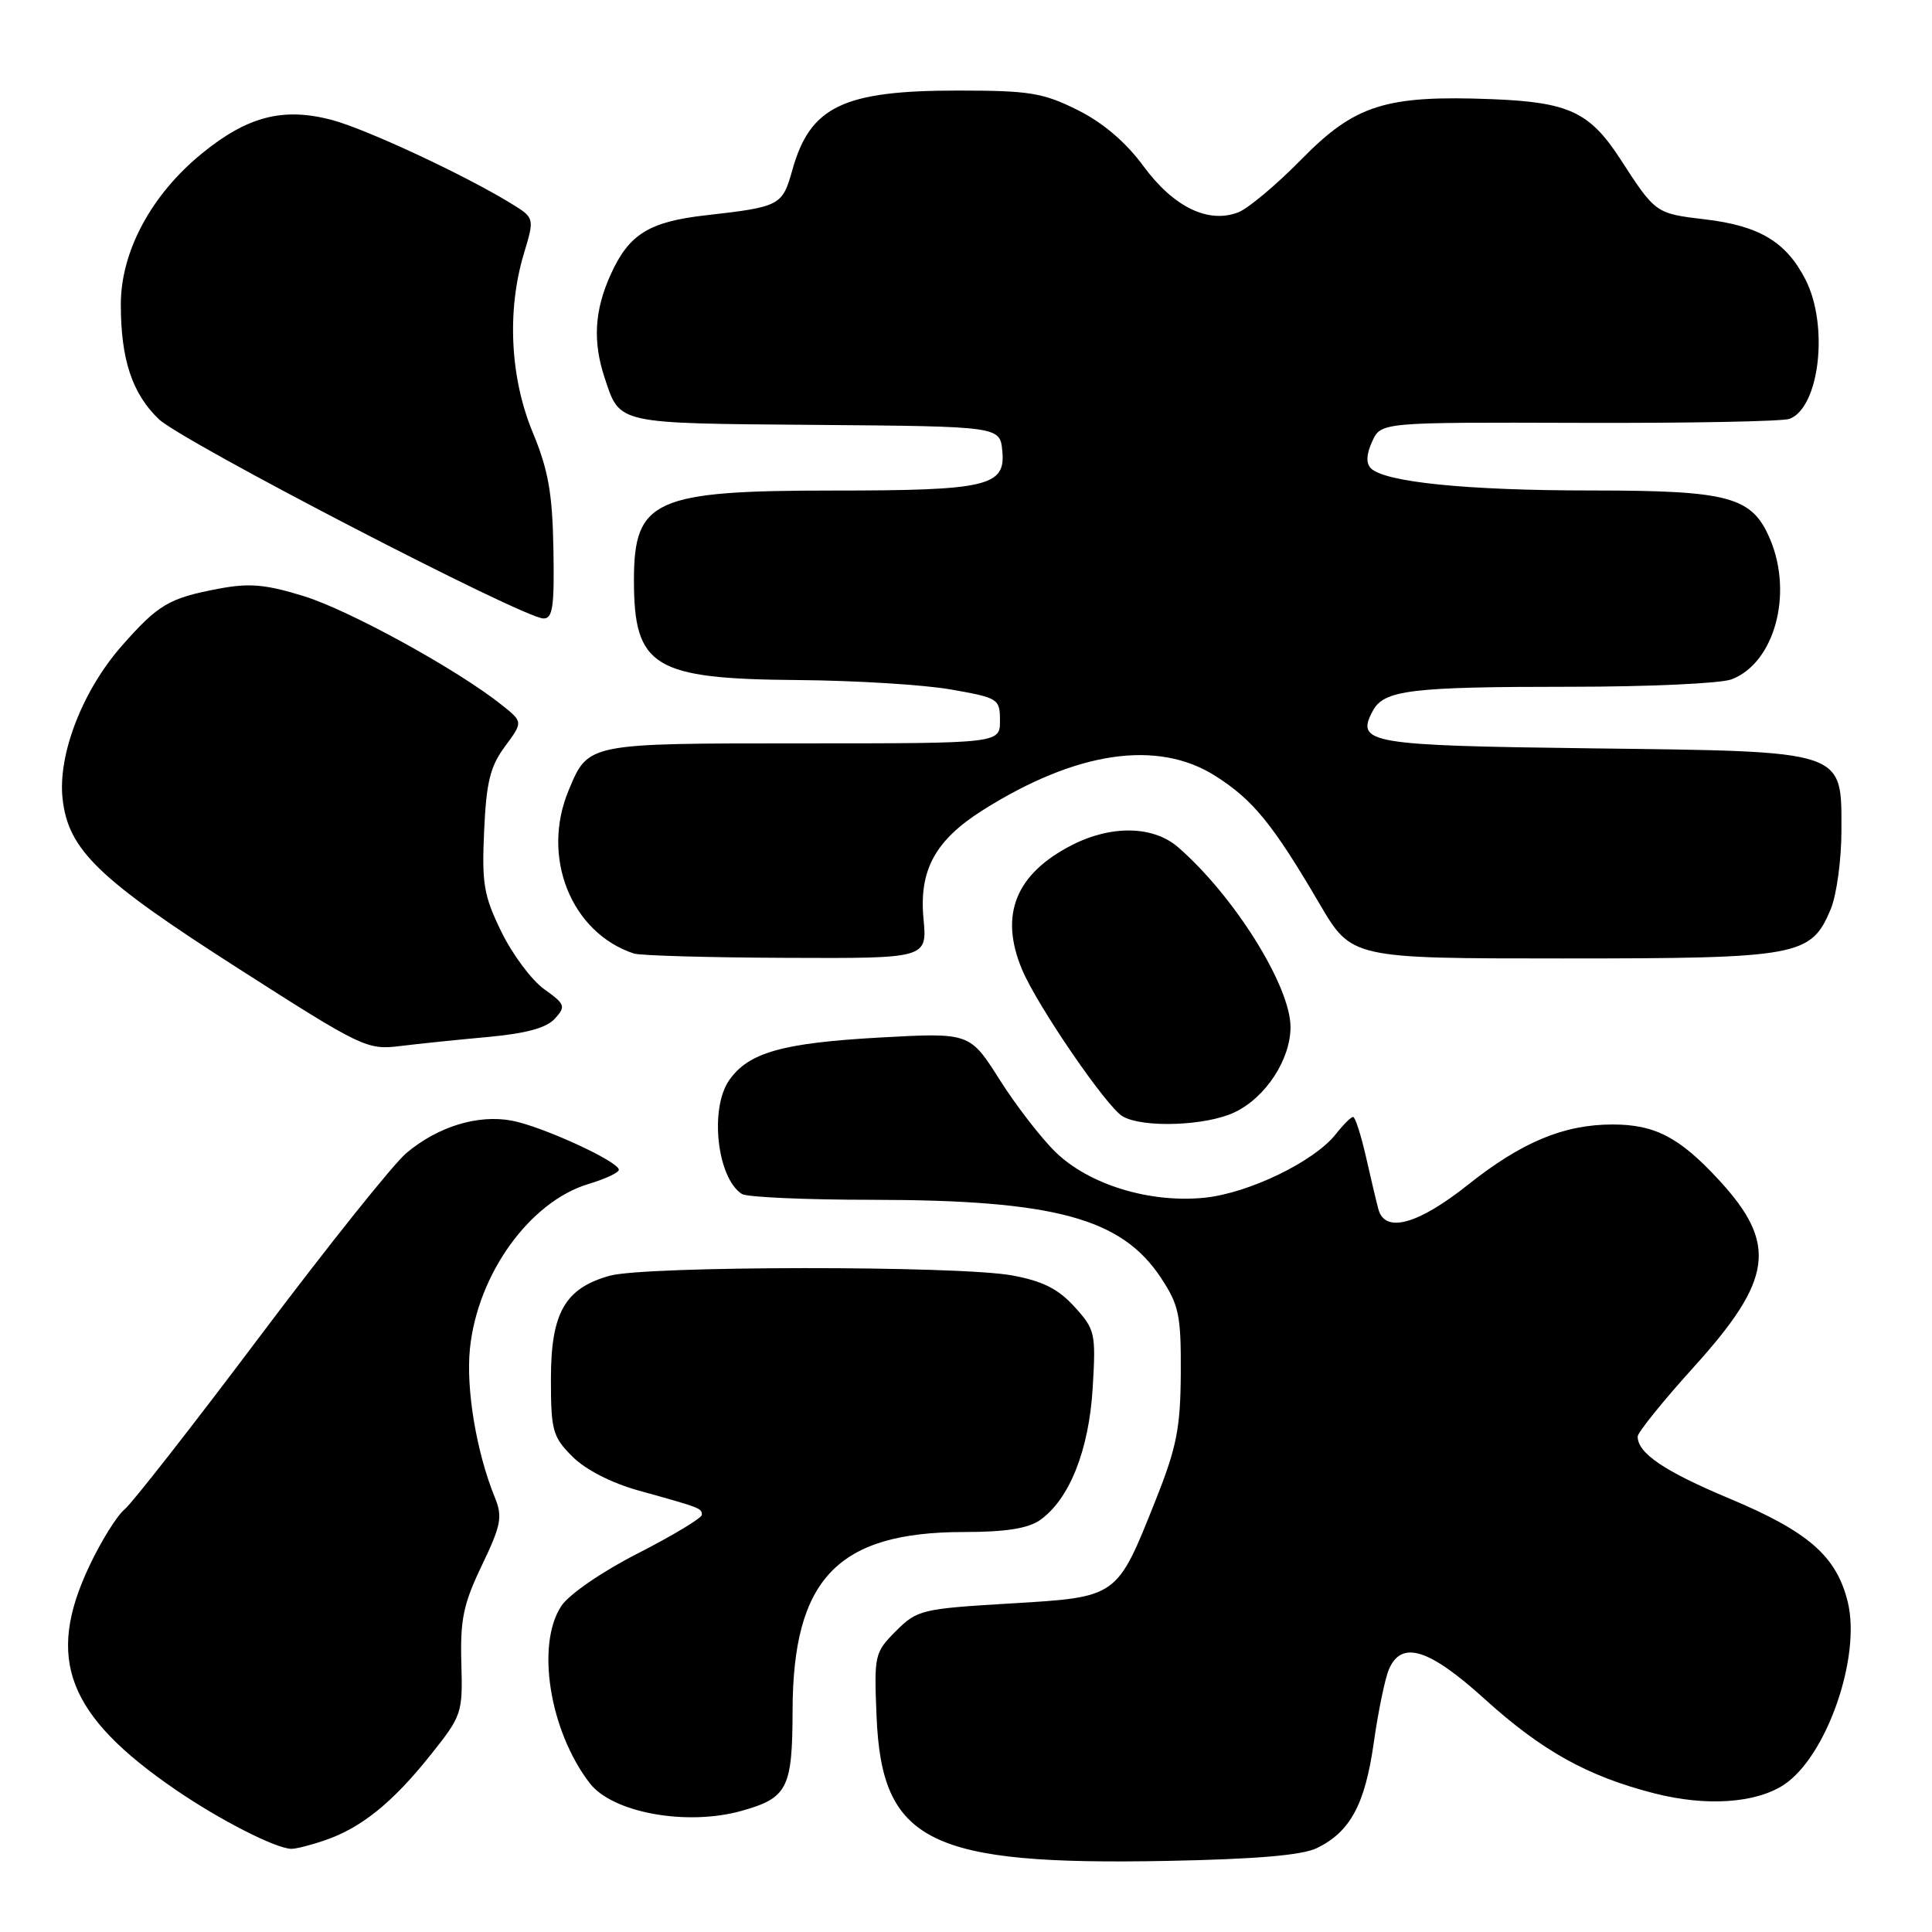 <?xml version="1.0" encoding="UTF-8" standalone="no"?>
<!DOCTYPE svg PUBLIC "-//W3C//DTD SVG 1.1//EN" "http://www.w3.org/Graphics/SVG/1.1/DTD/svg11.dtd" >
<svg xmlns="http://www.w3.org/2000/svg" xmlns:xlink="http://www.w3.org/1999/xlink" version="1.1" viewBox="0 0 256 256">
 <g >
 <path fill="currentColor"
d=" M 174.52 244.87 C 178.91 242.72 180.86 239.11 182.02 231.00 C 182.60 226.88 183.50 222.49 184.02 221.25 C 185.66 217.30 189.30 218.41 196.67 225.08 C 204.31 232.00 210.34 235.36 219.21 237.63 C 226.05 239.38 232.62 238.95 236.36 236.50 C 242.03 232.78 246.66 219.50 244.82 212.19 C 243.30 206.16 239.61 202.95 229.15 198.56 C 220.55 194.96 217.00 192.56 217.00 190.35 C 217.00 189.81 220.36 185.64 224.47 181.10 C 234.93 169.53 235.56 164.81 227.77 156.36 C 222.55 150.70 219.29 149.00 213.68 149.00 C 207.21 149.00 201.63 151.33 194.51 156.99 C 187.90 162.25 183.53 163.45 182.65 160.25 C 182.39 159.29 181.64 156.14 180.99 153.25 C 180.33 150.36 179.57 148.00 179.29 148.00 C 179.02 148.00 177.98 149.03 176.99 150.29 C 174.15 153.90 165.50 158.09 159.65 158.70 C 152.40 159.45 144.33 156.99 139.89 152.68 C 137.98 150.83 134.64 146.51 132.46 143.07 C 128.50 136.82 128.50 136.82 116.55 137.48 C 103.67 138.20 99.19 139.46 96.63 143.12 C 93.99 146.88 95.02 156.12 98.31 158.21 C 98.97 158.63 106.75 158.98 115.61 158.98 C 139.74 159.01 148.59 161.40 153.82 169.30 C 156.22 172.93 156.50 174.27 156.46 181.93 C 156.42 189.19 155.92 191.75 153.17 198.67 C 147.95 211.78 148.19 211.61 133.85 212.47 C 122.13 213.17 121.53 213.31 118.72 216.12 C 115.88 218.97 115.81 219.29 116.15 227.45 C 116.84 244.07 123.10 247.18 154.61 246.58 C 166.50 246.35 172.57 245.83 174.52 244.87 Z  M 43.10 243.83 C 47.88 242.19 52.03 238.84 57.02 232.58 C 61.22 227.32 61.32 227.03 61.13 220.35 C 60.97 214.60 61.40 212.52 63.85 207.42 C 66.41 202.07 66.61 200.98 65.57 198.42 C 63.13 192.45 61.72 184.01 62.27 178.69 C 63.29 168.80 70.20 159.22 77.99 156.88 C 80.20 156.22 82.00 155.38 82.00 155.00 C 82.00 153.91 71.84 149.25 67.82 148.49 C 63.30 147.65 58.03 149.27 53.84 152.79 C 52.13 154.23 43.44 165.10 34.53 176.95 C 25.62 188.80 17.51 199.18 16.51 200.00 C 15.50 200.82 13.40 204.20 11.84 207.50 C 6.01 219.81 8.91 227.32 23.30 237.17 C 29.11 241.15 36.53 244.94 38.60 244.98 C 39.21 244.99 41.23 244.48 43.10 243.83 Z  M 98.22 239.96 C 104.35 238.25 105.00 236.99 105.02 226.68 C 105.06 209.19 111.00 203.00 127.75 203.00 C 133.22 203.00 136.22 202.53 137.79 201.43 C 141.69 198.70 144.29 192.18 144.79 183.90 C 145.22 176.64 145.11 176.16 142.37 173.15 C 140.22 170.78 138.14 169.74 134.11 169.00 C 127.03 167.69 85.55 167.72 80.80 169.04 C 74.86 170.69 73.00 173.95 73.00 182.71 C 73.00 189.56 73.23 190.38 75.85 193.01 C 77.58 194.74 81.02 196.50 84.60 197.50 C 92.86 199.79 93.00 199.85 93.00 200.72 C 92.99 201.15 89.21 203.43 84.58 205.80 C 79.77 208.25 75.41 211.25 74.38 212.80 C 70.99 217.93 72.82 229.37 78.15 236.29 C 81.16 240.19 90.93 241.98 98.22 239.96 Z  M 163.58 147.39 C 167.69 145.45 171.00 140.40 171.00 136.09 C 171.00 130.66 163.52 118.69 156.09 112.25 C 152.81 109.42 147.28 109.30 142.05 111.97 C 134.58 115.79 132.39 121.21 135.42 128.45 C 137.40 133.21 146.63 146.69 148.75 147.92 C 151.43 149.48 159.80 149.19 163.58 147.39 Z  M 64.71 137.40 C 69.70 136.94 72.42 136.20 73.52 134.98 C 75.00 133.35 74.89 133.06 72.12 131.08 C 70.47 129.91 67.92 126.50 66.45 123.50 C 64.10 118.69 63.83 117.10 64.15 110.10 C 64.44 103.64 64.95 101.55 66.91 98.91 C 69.31 95.66 69.31 95.66 66.47 93.40 C 60.62 88.73 46.30 80.86 40.25 78.99 C 35.16 77.42 33.03 77.24 28.96 78.01 C 22.38 79.26 20.97 80.09 16.14 85.58 C 10.94 91.48 7.65 99.98 8.29 105.82 C 9.04 112.62 12.99 116.44 31.58 128.33 C 47.98 138.83 48.64 139.14 53.00 138.61 C 55.48 138.30 60.75 137.76 64.71 137.40 Z  M 122.37 121.75 C 121.76 115.29 123.92 111.34 130.21 107.36 C 142.60 99.54 153.38 97.95 161.05 102.82 C 166.03 105.98 168.66 109.20 174.84 119.75 C 179.09 127.00 179.09 127.00 207.09 127.00 C 238.37 127.00 239.97 126.71 242.58 120.47 C 243.36 118.59 244.00 113.91 244.00 110.06 C 244.00 99.32 244.78 99.58 210.84 99.16 C 181.34 98.79 179.60 98.49 181.90 94.20 C 183.37 91.43 186.92 91.00 208.06 91.00 C 218.41 91.00 228.02 90.56 229.43 90.02 C 235.09 87.88 237.61 78.80 234.58 71.53 C 232.18 65.80 229.27 65.00 210.80 64.99 C 194.37 64.99 183.49 63.89 181.65 62.05 C 180.99 61.39 181.04 60.20 181.82 58.50 C 182.98 55.95 182.98 55.95 209.26 56.03 C 223.71 56.08 236.25 55.84 237.13 55.50 C 241.10 53.98 242.34 43.14 239.25 37.07 C 236.69 32.06 233.14 29.92 225.95 29.07 C 219.38 28.29 219.37 28.29 214.71 21.09 C 210.65 14.84 207.88 13.54 197.70 13.14 C 183.61 12.59 179.54 13.88 172.44 21.12 C 169.17 24.45 165.42 27.60 164.11 28.12 C 160.12 29.69 155.50 27.44 151.51 22.01 C 149.16 18.82 146.16 16.26 142.77 14.57 C 138.19 12.29 136.40 12.00 126.87 12.00 C 111.74 12.00 107.35 14.11 105.00 22.49 C 103.67 27.26 103.38 27.41 93.50 28.53 C 86.01 29.38 83.34 31.03 80.94 36.33 C 78.76 41.12 78.52 45.26 80.13 50.10 C 82.17 56.23 81.52 56.09 108.09 56.30 C 132.50 56.50 132.50 56.50 132.81 59.75 C 133.27 64.43 130.85 65.00 110.40 65.00 C 86.72 65.00 84.00 66.22 84.00 76.87 C 84.00 88.38 86.59 89.96 105.70 90.11 C 113.29 90.17 122.42 90.73 126.00 91.36 C 132.30 92.47 132.50 92.59 132.50 95.50 C 132.50 98.50 132.50 98.50 106.40 98.50 C 77.73 98.50 77.96 98.45 75.35 104.72 C 71.65 113.56 75.67 123.60 84.00 126.35 C 84.83 126.62 93.90 126.88 104.18 126.92 C 122.86 127.00 122.86 127.00 122.37 121.75 Z  M 73.33 72.75 C 73.20 65.34 72.65 62.26 70.58 57.27 C 67.59 50.05 67.15 41.13 69.42 33.60 C 70.84 28.87 70.84 28.87 67.67 26.93 C 61.50 23.15 48.44 17.07 43.96 15.89 C 37.50 14.19 32.80 15.41 26.76 20.33 C 20.04 25.81 16.00 33.33 16.01 40.36 C 16.01 47.63 17.52 52.16 21.03 55.53 C 24.12 58.49 69.23 81.87 72.00 81.95 C 73.24 81.99 73.47 80.40 73.33 72.75 Z "/>
</g>
</svg>